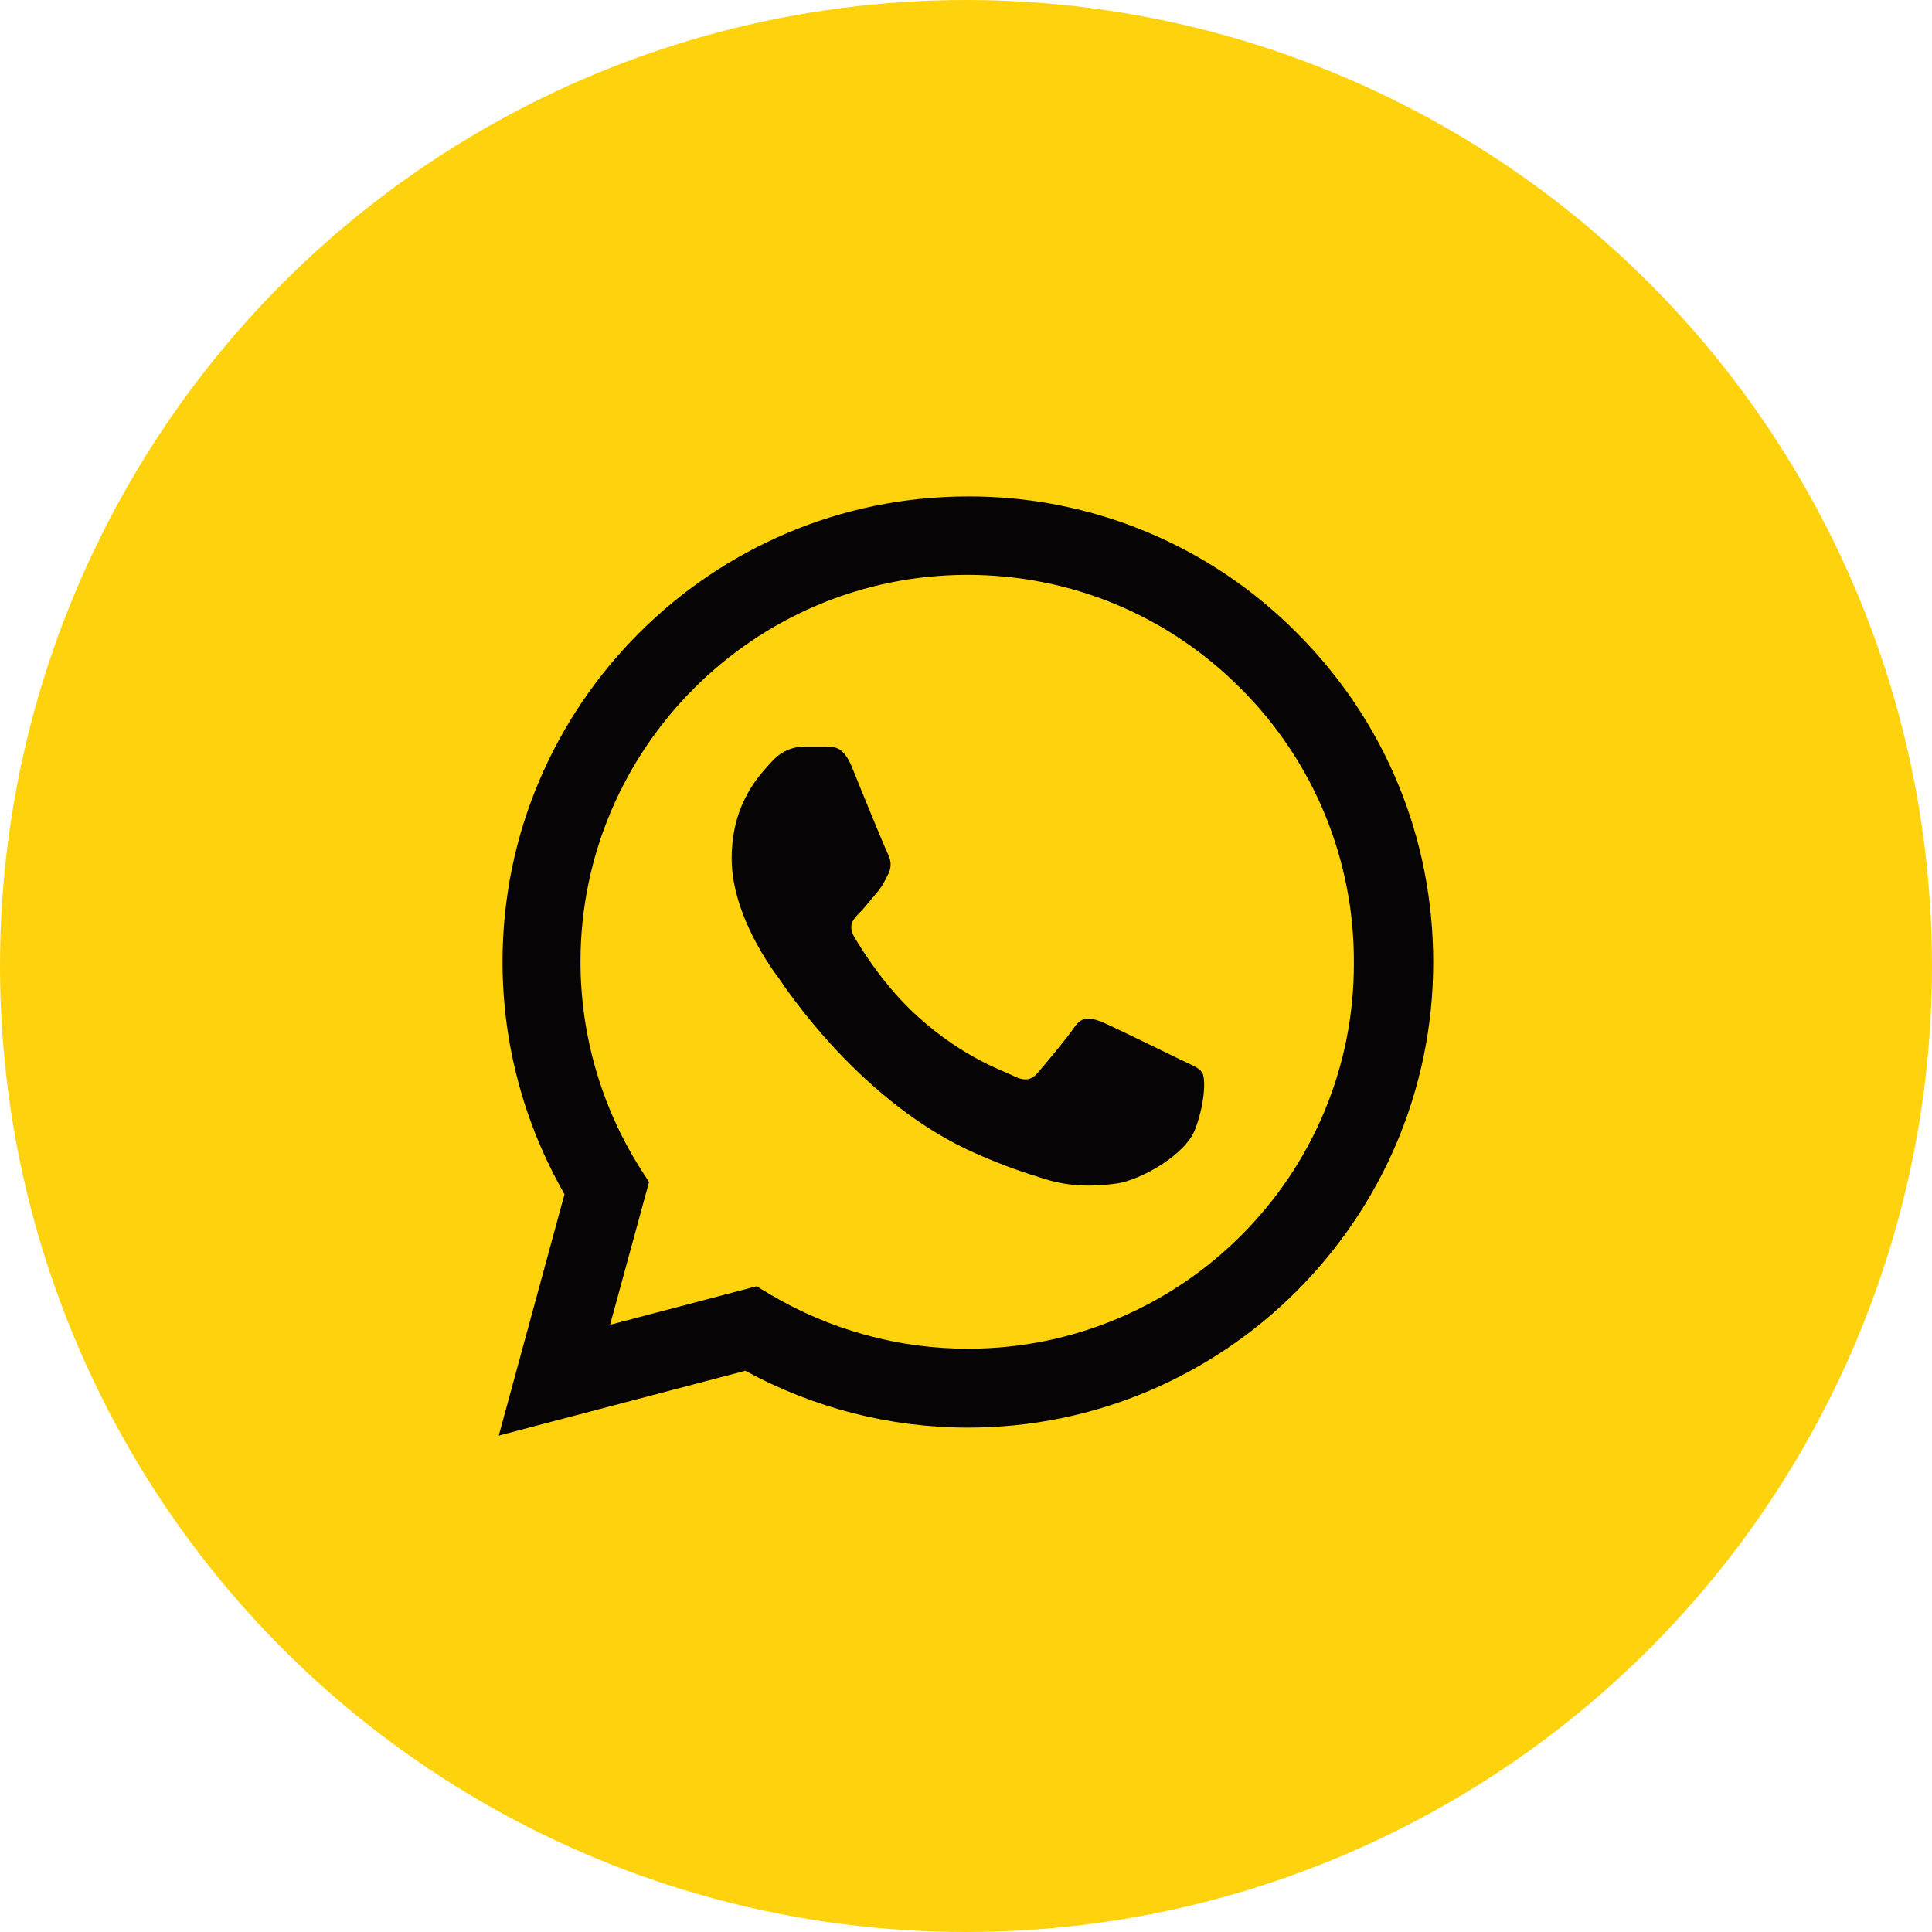 <svg width="48" height="48" viewBox="0 0 48 48" fill="none" xmlns="http://www.w3.org/2000/svg">
<circle cx="24" cy="24" r="24" fill="#FED30D"/>
<path d="M32.225 15.729C31.155 14.648 29.881 13.791 28.477 13.209C27.073 12.626 25.567 12.328 24.047 12.334C17.677 12.334 12.485 17.525 12.485 23.895C12.485 25.937 13.022 27.92 14.025 29.67L12.392 35.667L18.517 34.057C20.208 34.979 22.11 35.469 24.047 35.469C30.417 35.469 35.608 30.277 35.608 23.907C35.608 20.815 34.407 17.91 32.225 15.729ZM24.047 33.509C22.32 33.509 20.628 33.042 19.147 32.167L18.797 31.957L15.157 32.914L16.125 29.367L15.892 29.005C14.932 27.473 14.423 25.703 14.422 23.895C14.422 18.599 18.738 14.282 24.035 14.282C26.602 14.282 29.017 15.285 30.825 17.105C31.72 17.997 32.43 19.057 32.913 20.224C33.395 21.392 33.641 22.643 33.637 23.907C33.66 29.204 29.343 33.509 24.047 33.509ZM29.32 26.322C29.028 26.182 27.605 25.482 27.348 25.377C27.08 25.284 26.893 25.237 26.695 25.517C26.497 25.809 25.948 26.462 25.785 26.649C25.622 26.847 25.447 26.87 25.155 26.719C24.863 26.579 23.93 26.264 22.833 25.284C21.97 24.514 21.398 23.569 21.223 23.277C21.06 22.985 21.2 22.834 21.352 22.682C21.48 22.554 21.643 22.344 21.783 22.18C21.923 22.017 21.982 21.889 22.075 21.702C22.168 21.504 22.122 21.34 22.052 21.2C21.982 21.06 21.398 19.637 21.165 19.054C20.932 18.494 20.687 18.564 20.512 18.552H19.952C19.753 18.552 19.45 18.622 19.182 18.914C18.925 19.205 18.178 19.905 18.178 21.329C18.178 22.752 19.217 24.129 19.357 24.315C19.497 24.514 21.398 27.43 24.292 28.679C24.98 28.982 25.517 29.157 25.937 29.285C26.625 29.507 27.255 29.472 27.757 29.402C28.317 29.32 29.472 28.702 29.705 28.025C29.95 27.349 29.95 26.777 29.868 26.649C29.787 26.52 29.612 26.462 29.32 26.322Z" fill="#060405"/>
</svg>
